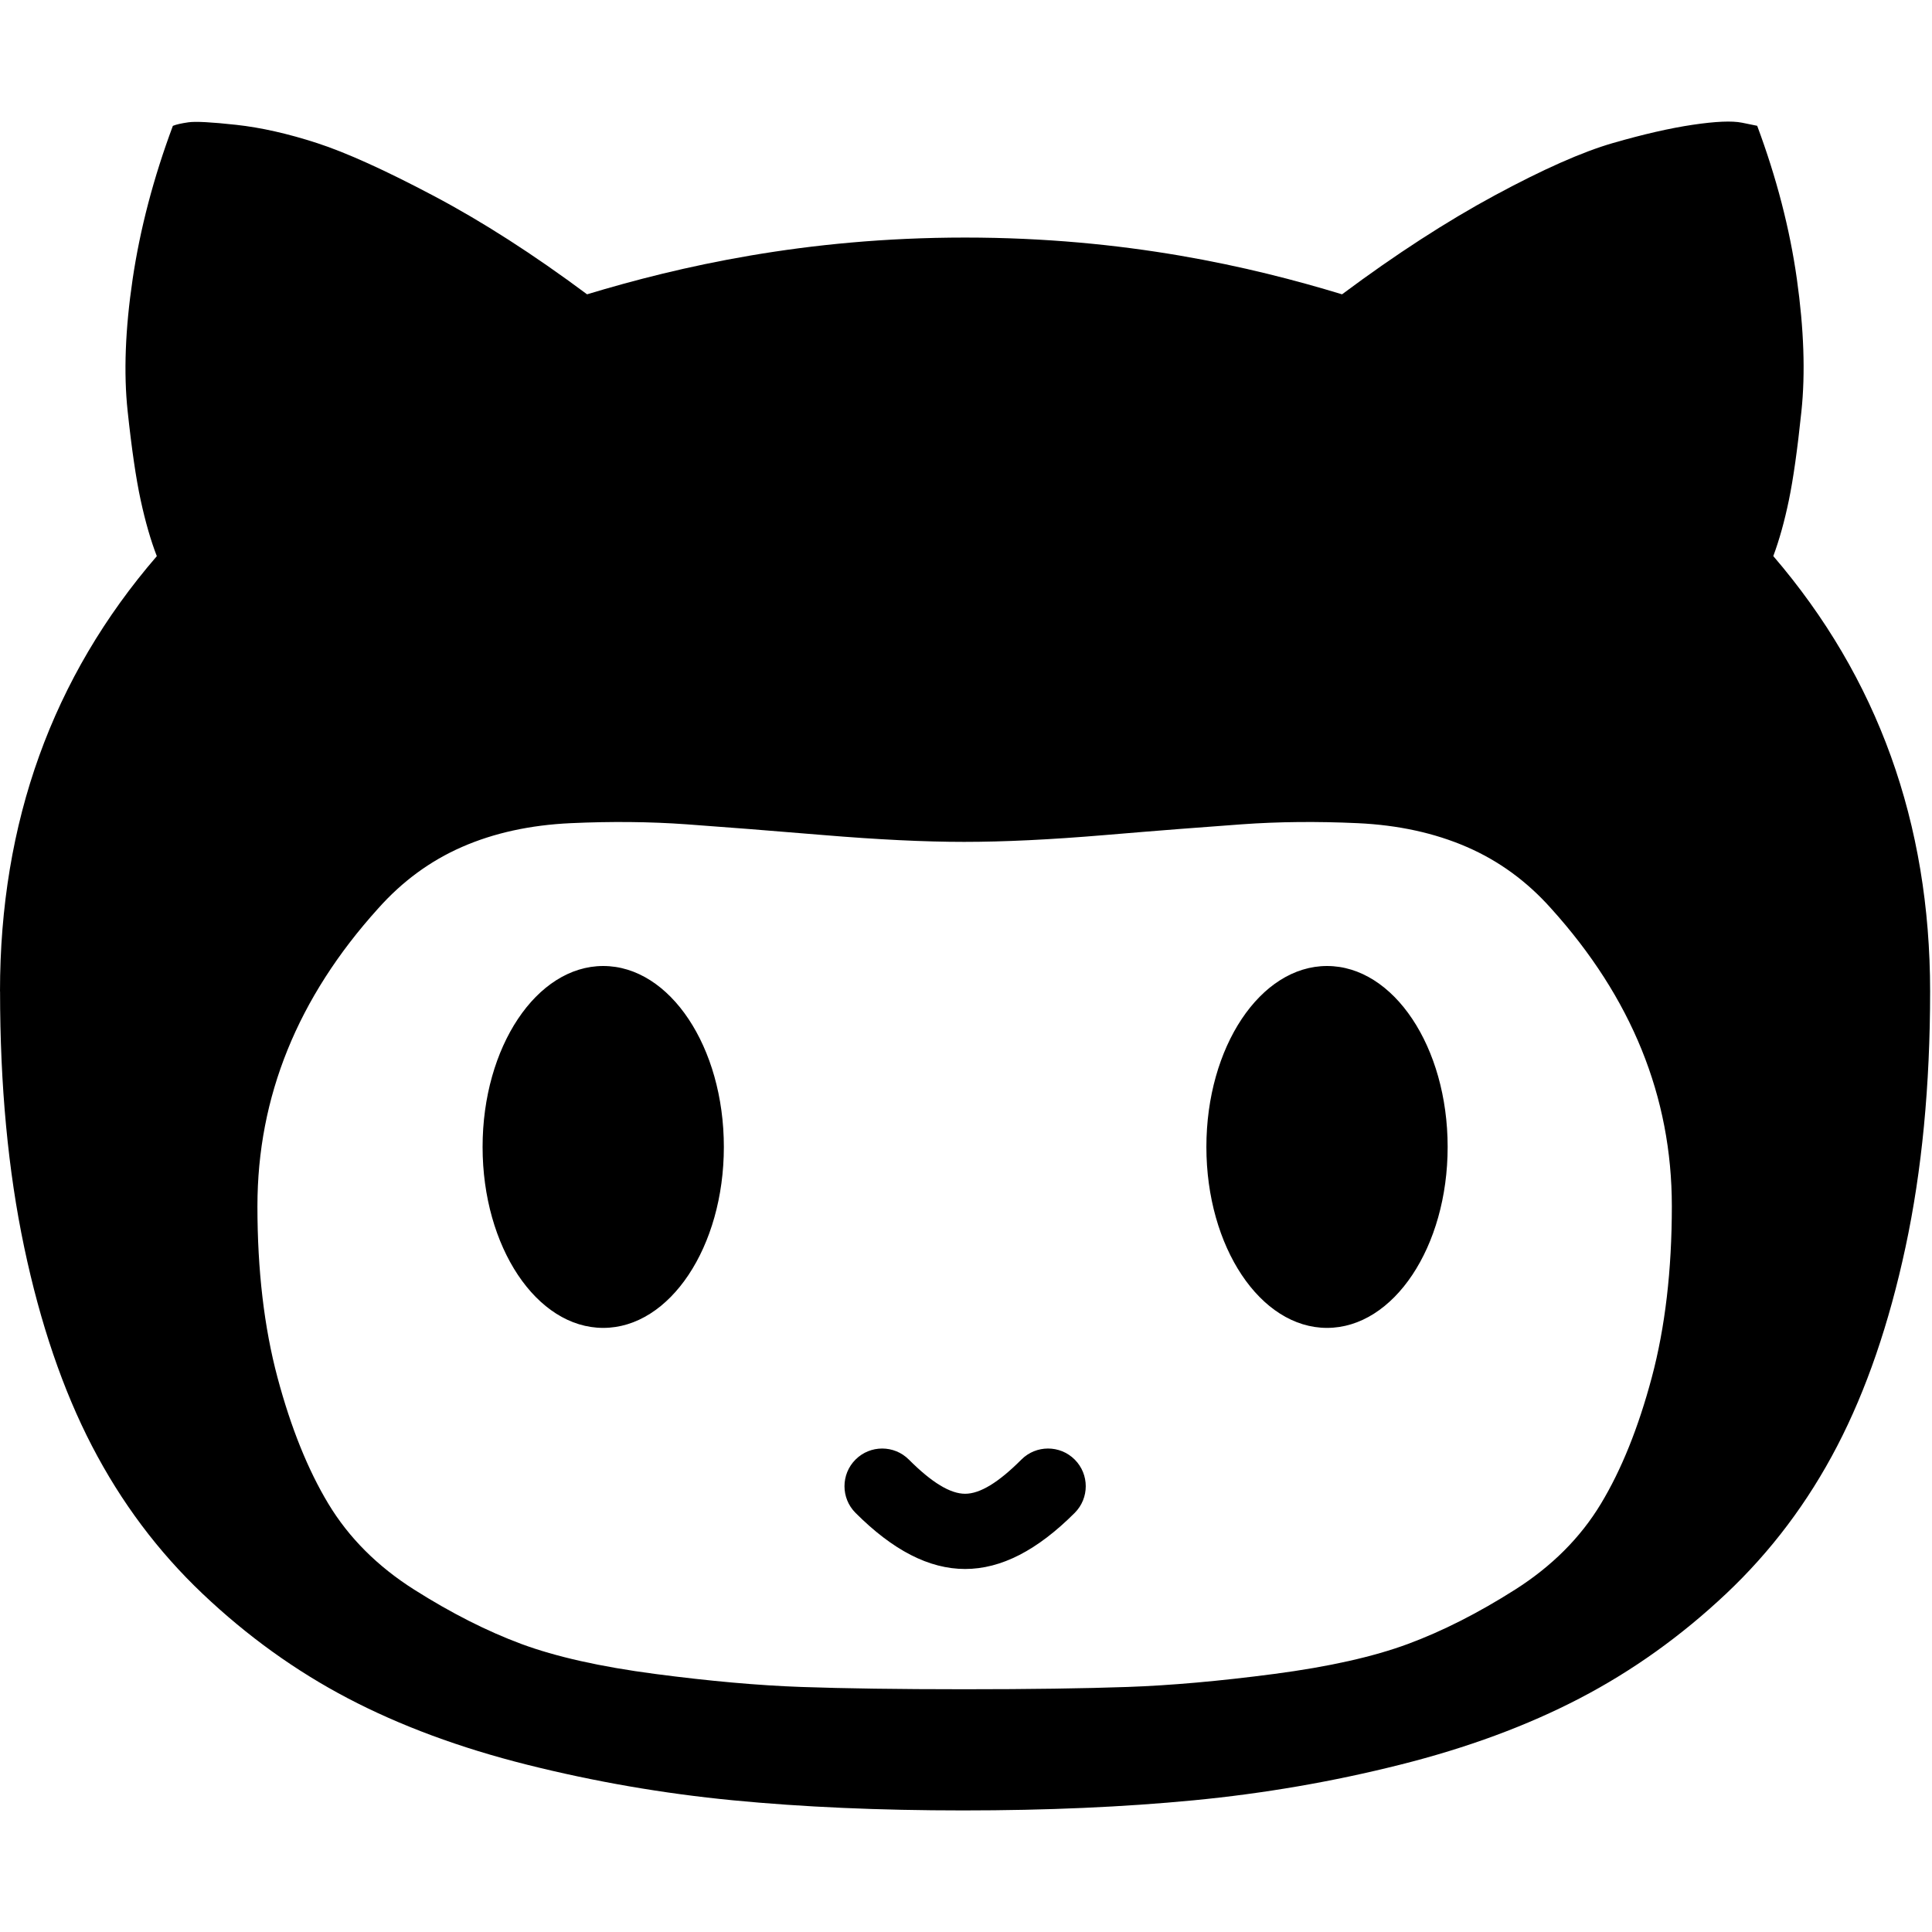 <svg t="1629268481541" class="icon" viewBox="0 0 1025 1024" version="1.1" xmlns="http://www.w3.org/2000/svg"
     p-id="19187" width="128" height="128">
    <path d="M512.032 831.904c-19.168 0-38.304-9.92-58.144-29.76-7.808-7.808-7.808-20.48 0-28.288s20.48-7.808 28.288 0C494.368 786.08 504.16 792 512.032 792s17.664-5.92 29.856-18.144c7.808-7.808 20.48-7.808 28.288 0s7.808 20.48 0 28.288c-19.84 19.84-38.976 29.76-58.144 29.76z m-512-306.4c0 49.888 4.256 95.136 12.8 135.68s20.544 75.744 36 105.536 35.008 55.904 58.656 78.336 49.344 40.928 77.056 55.456c27.744 14.528 59.456 26.304 95.2 35.264S351.84 951.04 388.8 954.624 466.496 960 510.944 960c44.448 0 85.248-1.792 122.4-5.376s73.6-9.856 109.344-18.848c35.744-8.96 67.552-20.736 95.456-35.264s53.792-33.024 77.6-55.456c23.808-22.432 43.456-48.544 58.944-78.336s27.552-64.96 36.256-105.536c8.704-40.576 13.056-85.792 13.056-135.68 0-89.376-27.744-166.368-83.2-230.976 3.2-8.608 5.952-18.496 8.256-29.6s4.544-26.816 6.656-47.104c2.144-20.288 1.344-43.712-2.4-70.272S942.56 93.888 932.256 66.24l-8-1.632c-5.344-1.088-14.048-0.704-26.144 1.088s-26.208 5.024-42.4 9.696-37.056 13.92-62.656 27.744-52.608 31.328-81.056 52.512c-48.352-14.72-115.008-30.112-200-30.112s-151.808 15.392-200.544 30.112c-28.448-21.184-55.552-38.592-81.344-52.224s-46.4-22.976-61.856-28c-15.456-5.024-29.792-8.256-42.944-9.696s-21.6-1.888-25.344-1.344c-3.744 0.544-6.496 1.152-8.256 1.888-10.304 27.648-17.408 54.752-21.344 81.312s-4.8 49.888-2.656 69.984c2.144 20.096 4.448 35.904 6.944 47.392S80 286.304 83.2 294.56C27.744 358.816 0 435.808 0 525.536z m136.544 113.888c0-58.016 21.344-110.624 64-157.856 12.8-14.4 27.648-25.312 44.544-32.704s36.096-11.616 57.6-12.608 42.048-0.8 61.6 0.608 43.744 3.296 72.544 5.696 53.696 3.616 74.656 3.616c20.96 0 45.856-1.184 74.656-3.616s52.992-4.288 72.544-5.696c19.552-1.408 40.096-1.6 61.6-0.608s40.8 5.216 57.856 12.608c17.056 7.392 32 18.304 44.8 32.704 42.656 47.232 64 99.84 64 157.856 0 34.016-3.552 64.32-10.656 90.944s-16.096 48.928-26.944 66.912c-10.848 18.016-26.048 33.216-45.6 45.632s-38.496 22.016-56.8 28.8c-18.304 6.784-41.952 12.096-70.944 15.904s-54.944 6.112-77.856 6.912c-22.944 0.8-51.808 1.216-86.656 1.216s-63.648-0.416-86.4-1.216c-22.752-0.8-48.608-3.104-77.6-6.912s-52.608-9.12-70.944-15.904c-18.304-6.816-37.248-16.416-56.8-28.8s-34.752-27.616-45.6-45.632c-10.848-18.016-19.84-40.32-26.944-66.912s-10.656-56.928-10.656-90.944zM256.032 608c0-53.024 28.64-96 64-96s64 42.976 64 96-28.64 96-64 96-64-42.976-64-96z m384 0c0-53.024 28.64-96 64-96s64 42.976 64 96-28.64 96-64 96-64-42.976-64-96z"
          p-id="19188"></path>
</svg>